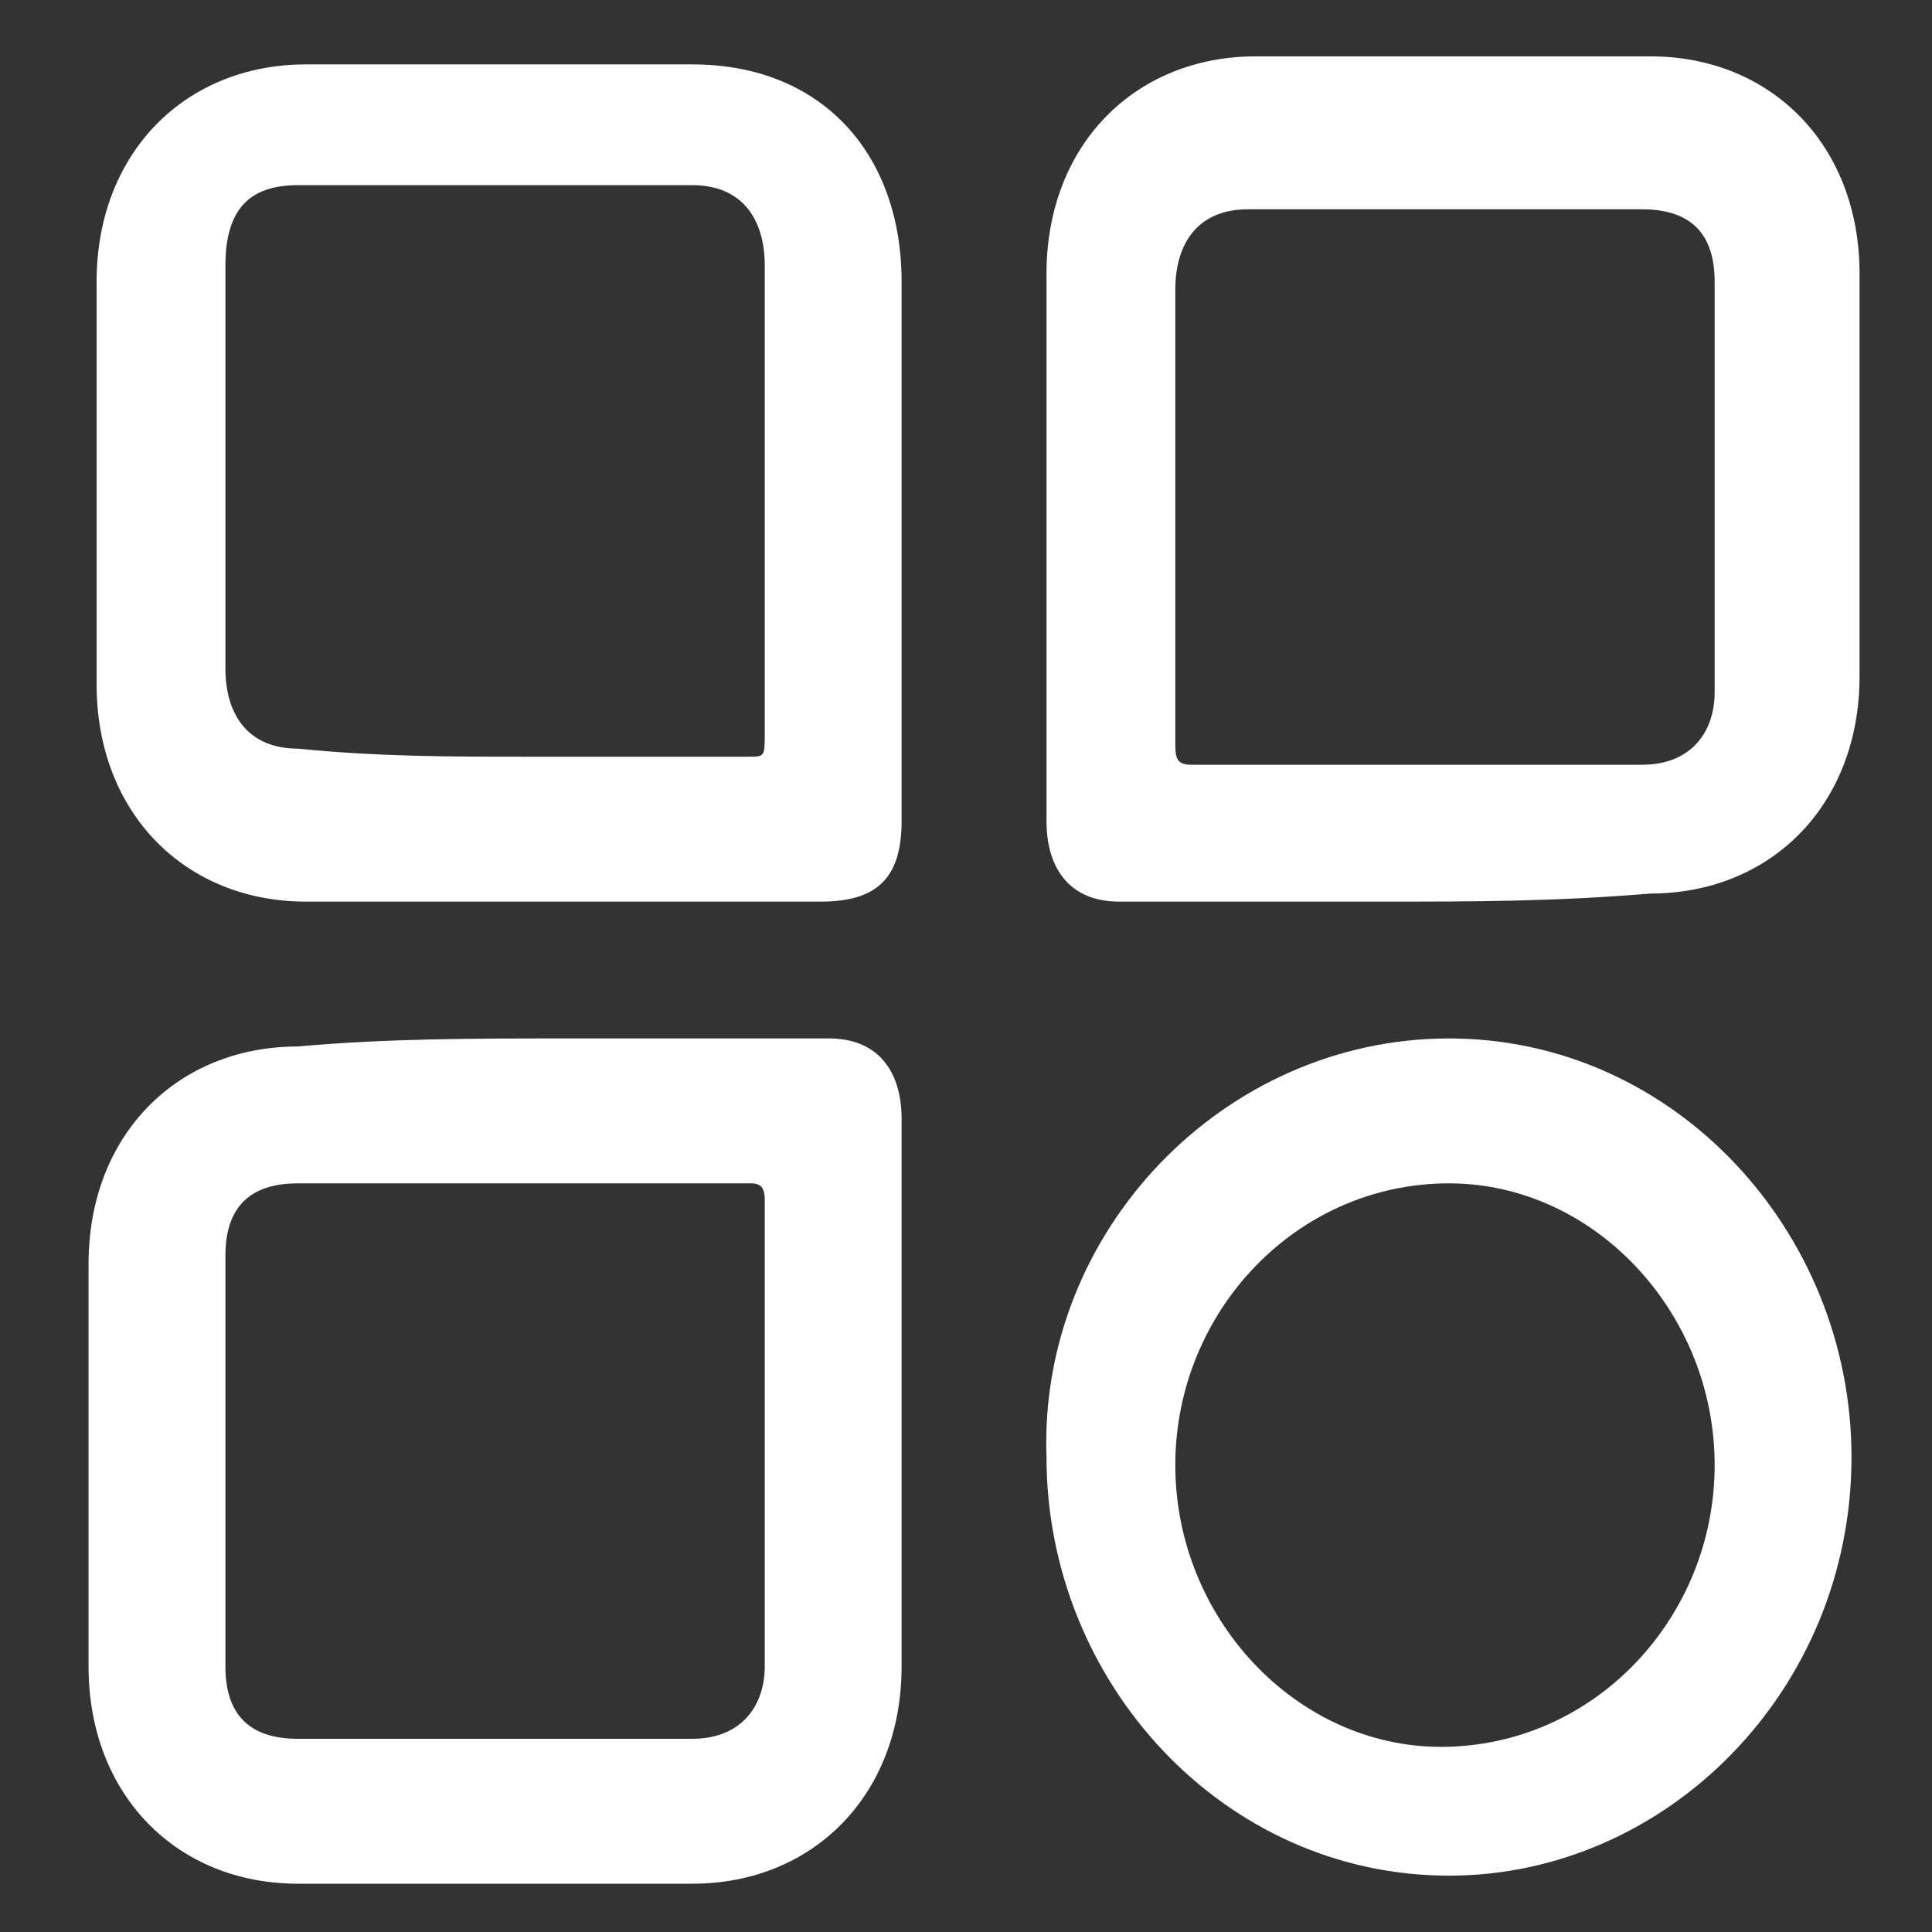<?xml version="1.0" encoding="utf-8"?>
<!-- Generator: Adobe Illustrator 24.0.1, SVG Export Plug-In . SVG Version: 6.00 Build 0)  -->
<svg version="1.1" id="Layer_1" xmlns="http://www.w3.org/2000/svg" xmlns:xlink="http://www.w3.org/1999/xlink" x="0px" y="0px"
	 viewBox="0 0 24 24" style="enable-background:new 0 0 24 24;" xml:space="preserve">
<rect x="0" y="0" width="24" height="24" fill="#333333" stroke="none"/>
<style type="text/css">
	.st0{fill:#FFFFFF;}
</style>
<path class="st0" d="M7,11.2c-1.1,0-2.1,0-3.2,0c-1.5,0-2.6-1.1-2.6-2.7c0-1.7,0-3.3,0-5c0-1.6,1.1-2.7,2.6-2.7c1.6,0,3.2,0,4.8,0
	c1.6,0,2.6,1.1,2.6,2.7c0,2.2,0,4.5,0,6.7c0,0.7-0.3,1-1,1C9.2,11.2,8.1,11.2,7,11.2z M6.5,9.4c0.9,0,1.9,0,2.8,0
	c0.2,0,0.2,0,0.2-0.3c0-1.9,0-3.8,0-5.8c0-0.6-0.3-1-0.9-1c-1.6,0-3.2,0-4.9,0c-0.6,0-0.9,0.3-0.9,1c0,1.7,0,3.4,0,5
	c0,0.6,0.3,1,0.9,1C4.7,9.4,5.6,9.4,6.5,9.4z"/>
<path class="st0" d="M7,12.9c1.1,0,2.2,0,3.3,0c0.6,0,0.9,0.4,0.9,1c0,2.3,0,4.5,0,6.8c0,1.6-1.1,2.7-2.6,2.7c-1.6,0-3.2,0-4.9,0
	c-1.5,0-2.6-1.1-2.6-2.7c0-1.7,0-3.4,0-5c0-1.6,1.1-2.7,2.6-2.7C4.8,12.9,5.9,12.9,7,12.9z M6.5,14.7c-0.9,0-1.8,0-2.8,0
	c-0.6,0-0.9,0.3-0.9,0.9c0,1.7,0,3.4,0,5.1c0,0.6,0.3,0.9,0.9,0.9c1.6,0,3.3,0,4.9,0c0.6,0,0.9-0.4,0.9-0.9c0-1.9,0-3.9,0-5.8
	c0-0.2-0.1-0.2-0.2-0.2C8.4,14.7,7.5,14.7,6.5,14.7z"/>
<path class="st0" d="M17.2,11.2c-1.1,0-2.2,0-3.3,0c-0.6,0-0.9-0.4-0.9-1c0-2.3,0-4.5,0-6.8c0-1.6,1.1-2.7,2.6-2.7
	c1.6,0,3.3,0,4.9,0c1.5,0,2.6,1.1,2.6,2.7c0,1.7,0,3.4,0,5c0,1.6-1.1,2.7-2.6,2.7C19.3,11.2,18.3,11.2,17.2,11.2z M14.6,6.3
	c0,1,0,2,0,2.9c0,0.2,0,0.3,0.2,0.3c1.9,0,3.7,0,5.6,0c0.6,0,0.9-0.4,0.9-0.9c0-1.7,0-3.4,0-5.1c0-0.6-0.3-0.9-0.9-0.9
	c-1.6,0-3.3,0-4.9,0c-0.6,0-0.9,0.4-0.9,1C14.6,4.4,14.6,5.3,14.6,6.3z"/>
<path class="st0" d="M18,12.9c2.8,0,5,2.4,5,5.2c0,2.9-2.3,5.2-5,5.2c-2.8,0-5-2.4-5-5.2C12.9,15.3,15.2,12.9,18,12.9z M17.9,21.7
	c1.9,0,3.4-1.6,3.4-3.5c0-1.9-1.5-3.5-3.3-3.5c-1.9,0-3.4,1.6-3.4,3.5C14.6,20.1,16.1,21.7,17.9,21.7z"/>
</svg>
